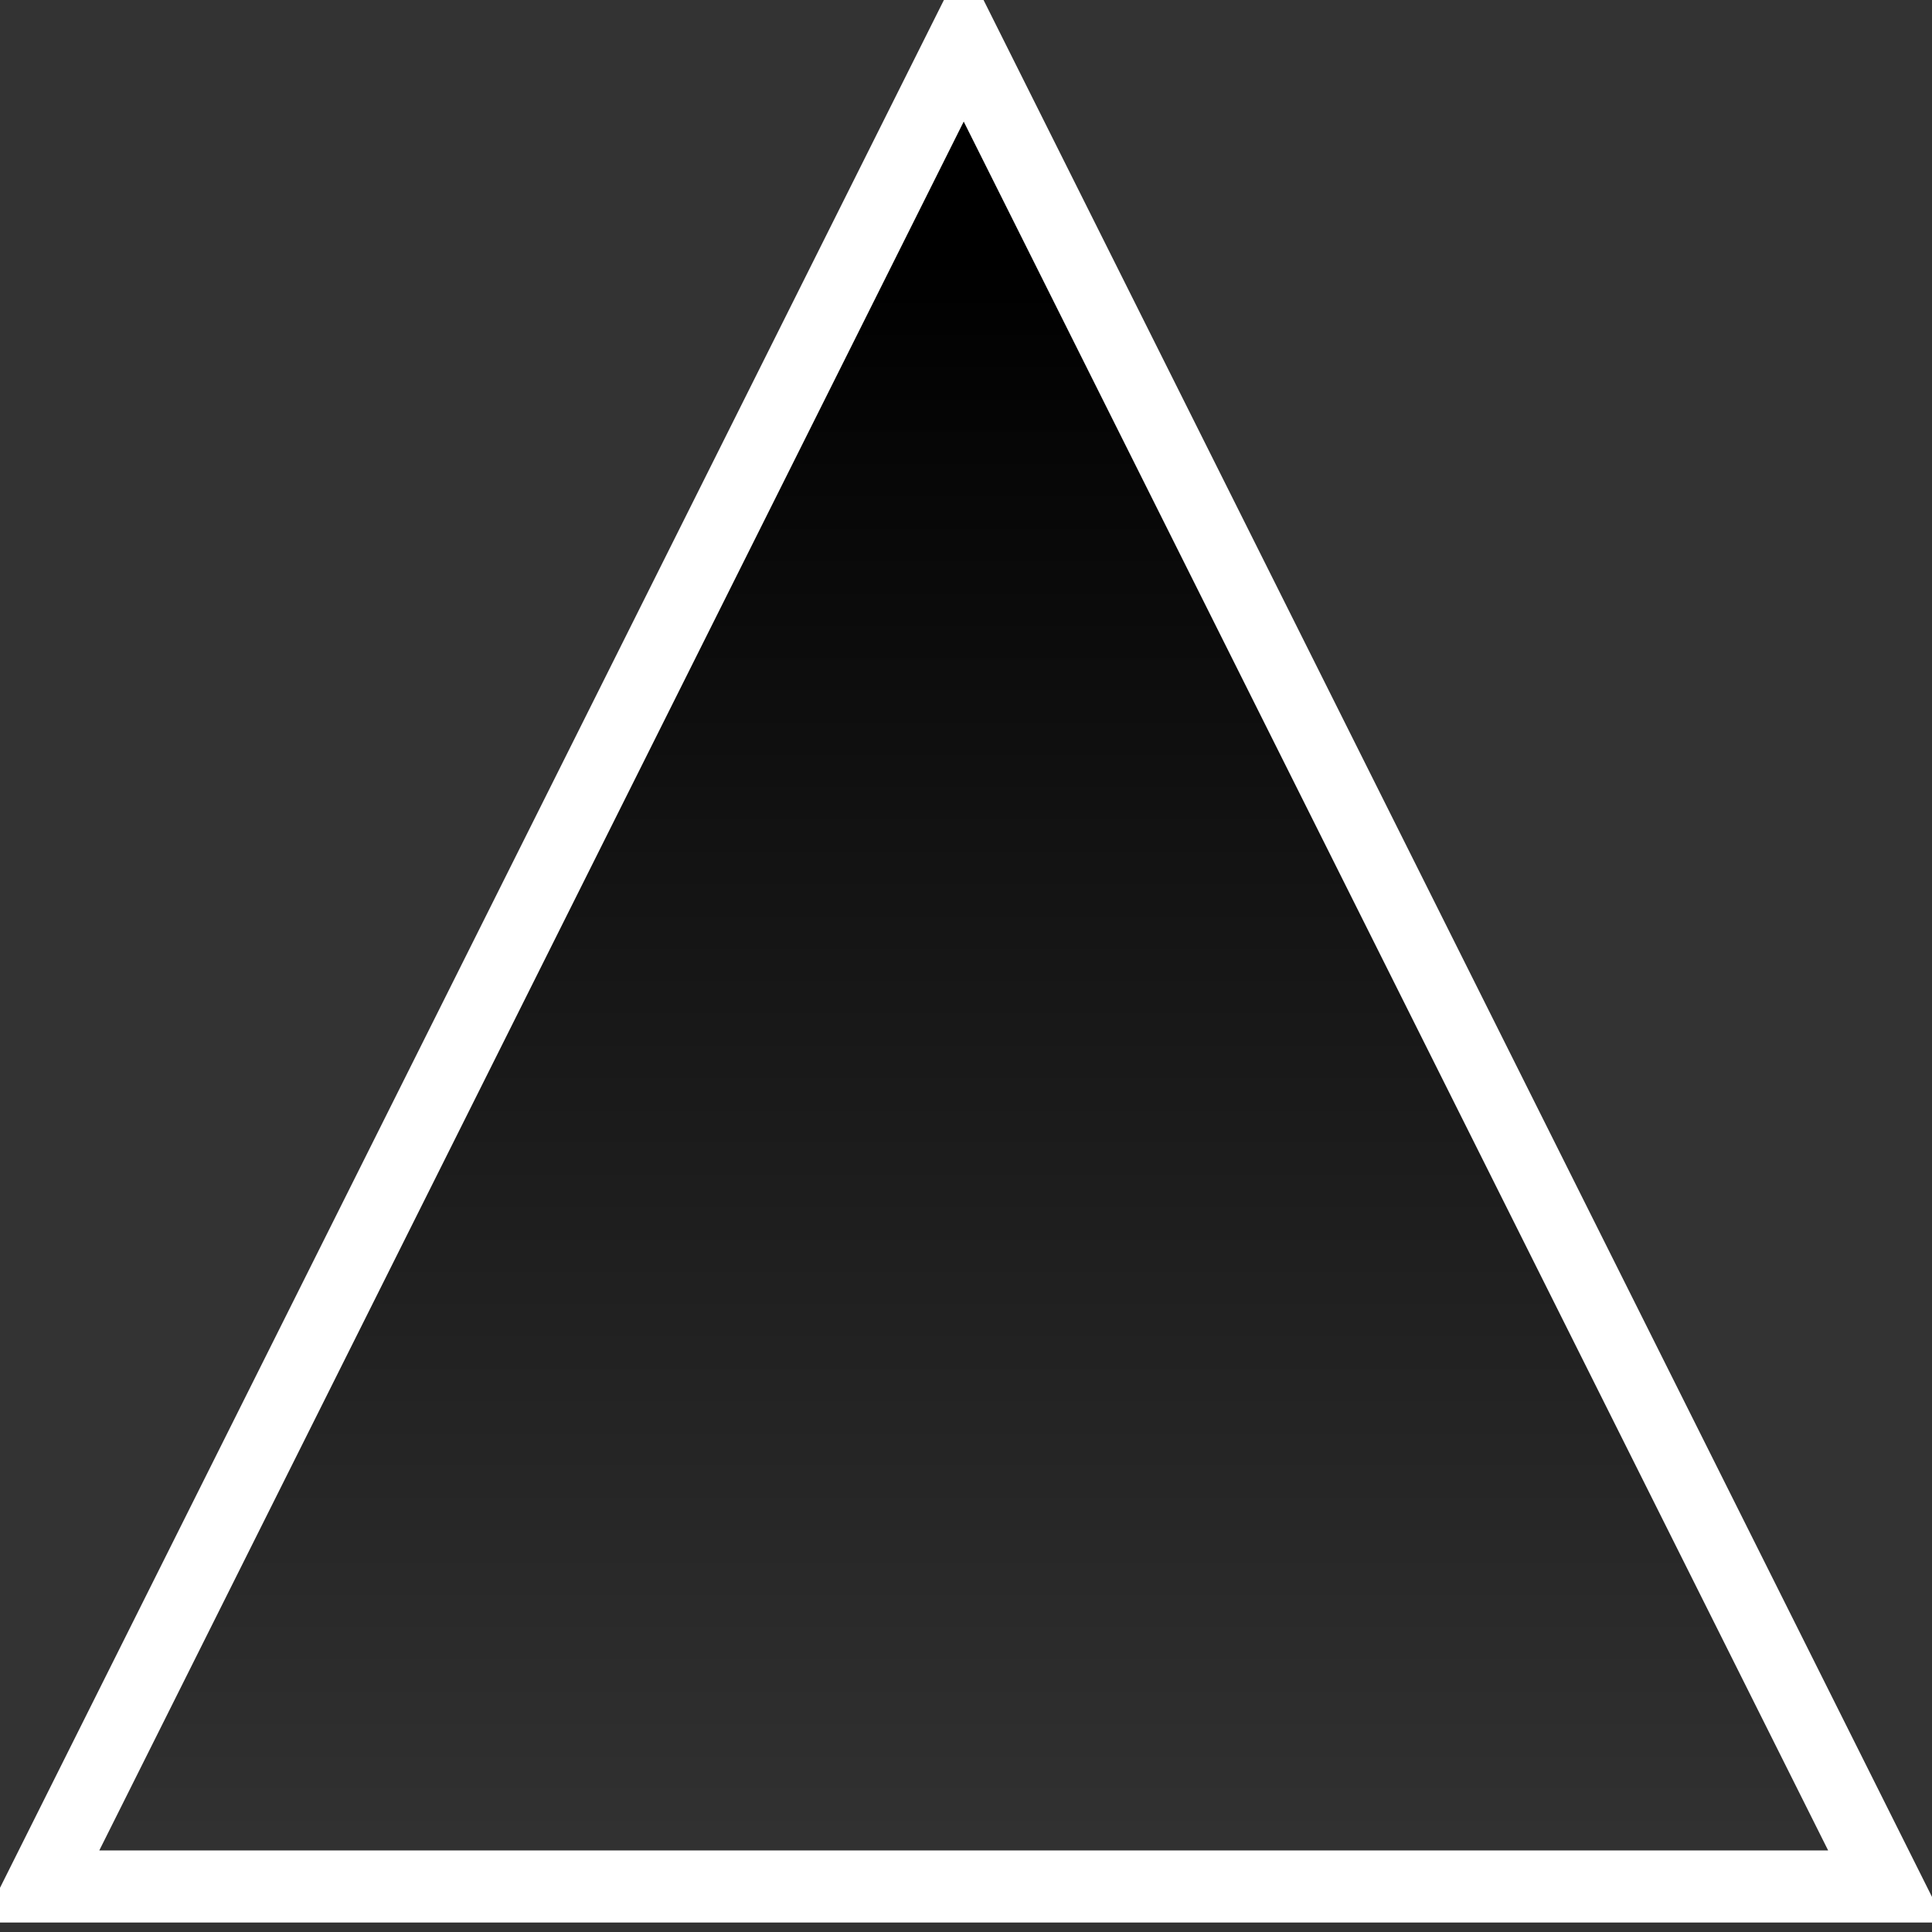 <?xml version="1.0" standalone="no"?><!-- Generator: Gravit.io --><svg xmlns="http://www.w3.org/2000/svg" xmlns:xlink="http://www.w3.org/1999/xlink" style="isolation:isolate" viewBox="781.565 -119.434 134 134" width="134" height="134"><rect x="781.565" y="-119.434" width="134" height="134" fill="#333333" stroke="none"/><g id="Ground"><linearGradient id="_lgradient_44" x1="50%" y1="0%" x2="50%" y2="100%"><stop offset="0%" stop-opacity="1" style="stop-color:rgb(210,210,210)"/><stop offset="100%" stop-opacity="1" style="stop-color:rgb(132,132,132)"/></linearGradient><rect x="256" y="256" width="2048" height="512" transform="matrix(1,0,0,1,0,0)" fill="url(#_lgradient_44)"/><linearGradient id="_lgradient_45" x1="50%" y1="0%" x2="50%" y2="100%"><stop offset="0%" stop-opacity="1" style="stop-color:rgb(210,210,210)"/><stop offset="100%" stop-opacity="1" style="stop-color:rgb(132,132,132)"/></linearGradient><mask id="_mask_Mre57KraHu6fMB9sIEA9K9JV8PgbIzXK"><rect x="256" y="256" width="512" height="512" transform="matrix(1,0,0,1,0,0)" fill="white" stroke="none"/></mask><rect x="256" y="256" width="512" height="512" transform="matrix(1,0,0,1,0,0)" fill="url(#_lgradient_45)" mask="url(#_mask_Mre57KraHu6fMB9sIEA9K9JV8PgbIzXK)" vector-effect="non-scaling-stroke" stroke-width="6" stroke="rgb(0,0,0)" stroke-opacity="0.4" stroke-linejoin="miter" stroke-linecap="square" stroke-miterlimit="3"/><linearGradient id="_lgradient_46" x1="50%" y1="0%" x2="50%" y2="100%"><stop offset="0%" stop-opacity="1" style="stop-color:rgb(242,242,242)"/><stop offset="100%" stop-opacity="1" style="stop-color:rgb(155,155,155)"/></linearGradient><rect x="283.268" y="283.268" width="457.464" height="457.464" transform="matrix(1,0,0,1,0,0)" fill="url(#_lgradient_46)"/><linearGradient id="_lgradient_47" x1="50%" y1="0%" x2="50%" y2="100%"><stop offset="0%" stop-opacity="1" style="stop-color:rgb(210,210,210)"/><stop offset="100%" stop-opacity="1" style="stop-color:rgb(132,132,132)"/></linearGradient><mask id="_mask_lc8GHvxnzYZ8xKfilzIGufYWz7IS4rSE"><rect x="768" y="256" width="512" height="512" transform="matrix(1,0,0,1,0,0)" fill="white" stroke="none"/></mask><rect x="768" y="256" width="512" height="512" transform="matrix(1,0,0,1,0,0)" fill="url(#_lgradient_47)" mask="url(#_mask_lc8GHvxnzYZ8xKfilzIGufYWz7IS4rSE)" vector-effect="non-scaling-stroke" stroke-width="6" stroke="rgb(0,0,0)" stroke-opacity="0.4" stroke-linejoin="miter" stroke-linecap="square" stroke-miterlimit="3"/><linearGradient id="_lgradient_48" x1="50%" y1="0%" x2="50%" y2="100%"><stop offset="0%" stop-opacity="1" style="stop-color:rgb(242,242,242)"/><stop offset="100%" stop-opacity="1" style="stop-color:rgb(155,155,155)"/></linearGradient><rect x="795.268" y="283.268" width="457.464" height="457.464" transform="matrix(1,0,0,1,0,0)" fill="url(#_lgradient_48)"/><linearGradient id="_lgradient_49" x1="50%" y1="0%" x2="50%" y2="100%"><stop offset="0%" stop-opacity="1" style="stop-color:rgb(210,210,210)"/><stop offset="100%" stop-opacity="1" style="stop-color:rgb(132,132,132)"/></linearGradient><mask id="_mask_IwHNk457HXcemYdjGuF272gDBOcLdK3o"><rect x="1280" y="256" width="512" height="512" transform="matrix(1,0,0,1,0,0)" fill="white" stroke="none"/></mask><rect x="1280" y="256" width="512" height="512" transform="matrix(1,0,0,1,0,0)" fill="url(#_lgradient_49)" mask="url(#_mask_IwHNk457HXcemYdjGuF272gDBOcLdK3o)" vector-effect="non-scaling-stroke" stroke-width="6" stroke="rgb(0,0,0)" stroke-opacity="0.4" stroke-linejoin="miter" stroke-linecap="square" stroke-miterlimit="3"/><linearGradient id="_lgradient_50" x1="50%" y1="0%" x2="50%" y2="100%"><stop offset="0%" stop-opacity="1" style="stop-color:rgb(242,242,242)"/><stop offset="100%" stop-opacity="1" style="stop-color:rgb(155,155,155)"/></linearGradient><rect x="1307.268" y="283.268" width="457.464" height="457.464" transform="matrix(1,0,0,1,0,0)" fill="url(#_lgradient_50)"/><linearGradient id="_lgradient_51" x1="50%" y1="0%" x2="50%" y2="100%"><stop offset="0%" stop-opacity="1" style="stop-color:rgb(210,210,210)"/><stop offset="100%" stop-opacity="1" style="stop-color:rgb(132,132,132)"/></linearGradient><mask id="_mask_MKYKOLtzxtdQWwj35ipfPXSaXTw4ws0W"><rect x="1792" y="256" width="512" height="512" transform="matrix(1,0,0,1,0,0)" fill="white" stroke="none"/></mask><rect x="1792" y="256" width="512" height="512" transform="matrix(1,0,0,1,0,0)" fill="url(#_lgradient_51)" mask="url(#_mask_MKYKOLtzxtdQWwj35ipfPXSaXTw4ws0W)" vector-effect="non-scaling-stroke" stroke-width="6" stroke="rgb(0,0,0)" stroke-opacity="0.4" stroke-linejoin="miter" stroke-linecap="square" stroke-miterlimit="3"/><linearGradient id="_lgradient_52" x1="50%" y1="0%" x2="50%" y2="100%"><stop offset="0%" stop-opacity="1" style="stop-color:rgb(242,242,242)"/><stop offset="100%" stop-opacity="1" style="stop-color:rgb(155,155,155)"/></linearGradient><rect x="1819.268" y="283.268" width="457.464" height="457.464" transform="matrix(1,0,0,1,0,0)" fill="url(#_lgradient_52)"/></g><g id="Ground Line"><linearGradient id="_lgradient_53" x1="0%" y1="50%" x2="100%" y2="50%"><stop offset="0%" stop-opacity="0" style="stop-color:rgb(255,255,255)"/><stop offset="100%" stop-opacity="1" style="stop-color:rgb(255,255,255)"/></linearGradient><rect x="818.779" y="74.769" width="461.221" height="7.471" transform="matrix(1,0,0,1,0,0)" fill="url(#_lgradient_53)"/><linearGradient id="_lgradient_54" x1="0%" y1="50%" x2="100%" y2="50%"><stop offset="0%" stop-opacity="1" style="stop-color:rgb(255,255,255)"/><stop offset="100%" stop-opacity="0" style="stop-color:rgb(255,255,255)"/></linearGradient><rect x="1280" y="74.769" width="461.221" height="7.471" transform="matrix(1,0,0,1,0,0)" fill="url(#_lgradient_54)"/></g><g id="Player"><path d=" M 468.593 -116.592 L 596.593 -116.592 L 596.593 11.408 L 468.593 11.408 L 468.593 -116.592 Z  M 495.424 -89.76 L 569.761 -89.76 L 569.761 -15.423 L 495.424 -15.423 L 495.424 -89.76 Z " fill-rule="evenodd" fill="rgb(255,29,229)" vector-effect="non-scaling-stroke" stroke-width="5" stroke="rgb(0,0,0)" stroke-linejoin="round" stroke-linecap="square" stroke-miterlimit="3"/><rect x="513.093" y="-72.092" width="38.999" height="38.999" transform="matrix(1,0,0,1,0,0)" fill="rgb(63,255,29)" vector-effect="non-scaling-stroke" stroke-width="5" stroke="rgb(0,0,0)" stroke-linejoin="round" stroke-linecap="square" stroke-miterlimit="3"/></g><linearGradient id="_lgradient_55" x1="50%" y1="0%" x2="50%" y2="100%"><stop offset="12.174%" stop-opacity="1" style="stop-color:rgb(0,0,0)"/><stop offset="100%" stop-opacity="0" style="stop-color:rgb(0,0,0)"/></linearGradient><rect x="626.5" y="-116.592" width="128" height="128" transform="matrix(1,0,0,1,0,0)" fill="url(#_lgradient_55)" vector-effect="non-scaling-stroke" stroke-width="5" stroke="rgb(255,255,255)" stroke-linejoin="miter" stroke-linecap="square" stroke-miterlimit="3"/><linearGradient id="_lgradient_56" x1="50%" y1="0%" x2="50%" y2="100%"><stop offset="12.174%" stop-opacity="1" style="stop-color:rgb(0,0,0)"/><stop offset="100%" stop-opacity="0" style="stop-color:rgb(0,0,0)"/></linearGradient><polygon points="848.407,-116.592,912.407,11.408,784.407,11.408" fill="url(#_lgradient_56)" vector-effect="non-scaling-stroke" stroke-width="5" stroke="rgb(255,255,255)" stroke-linejoin="miter" stroke-linecap="square" stroke-miterlimit="3"/></svg>